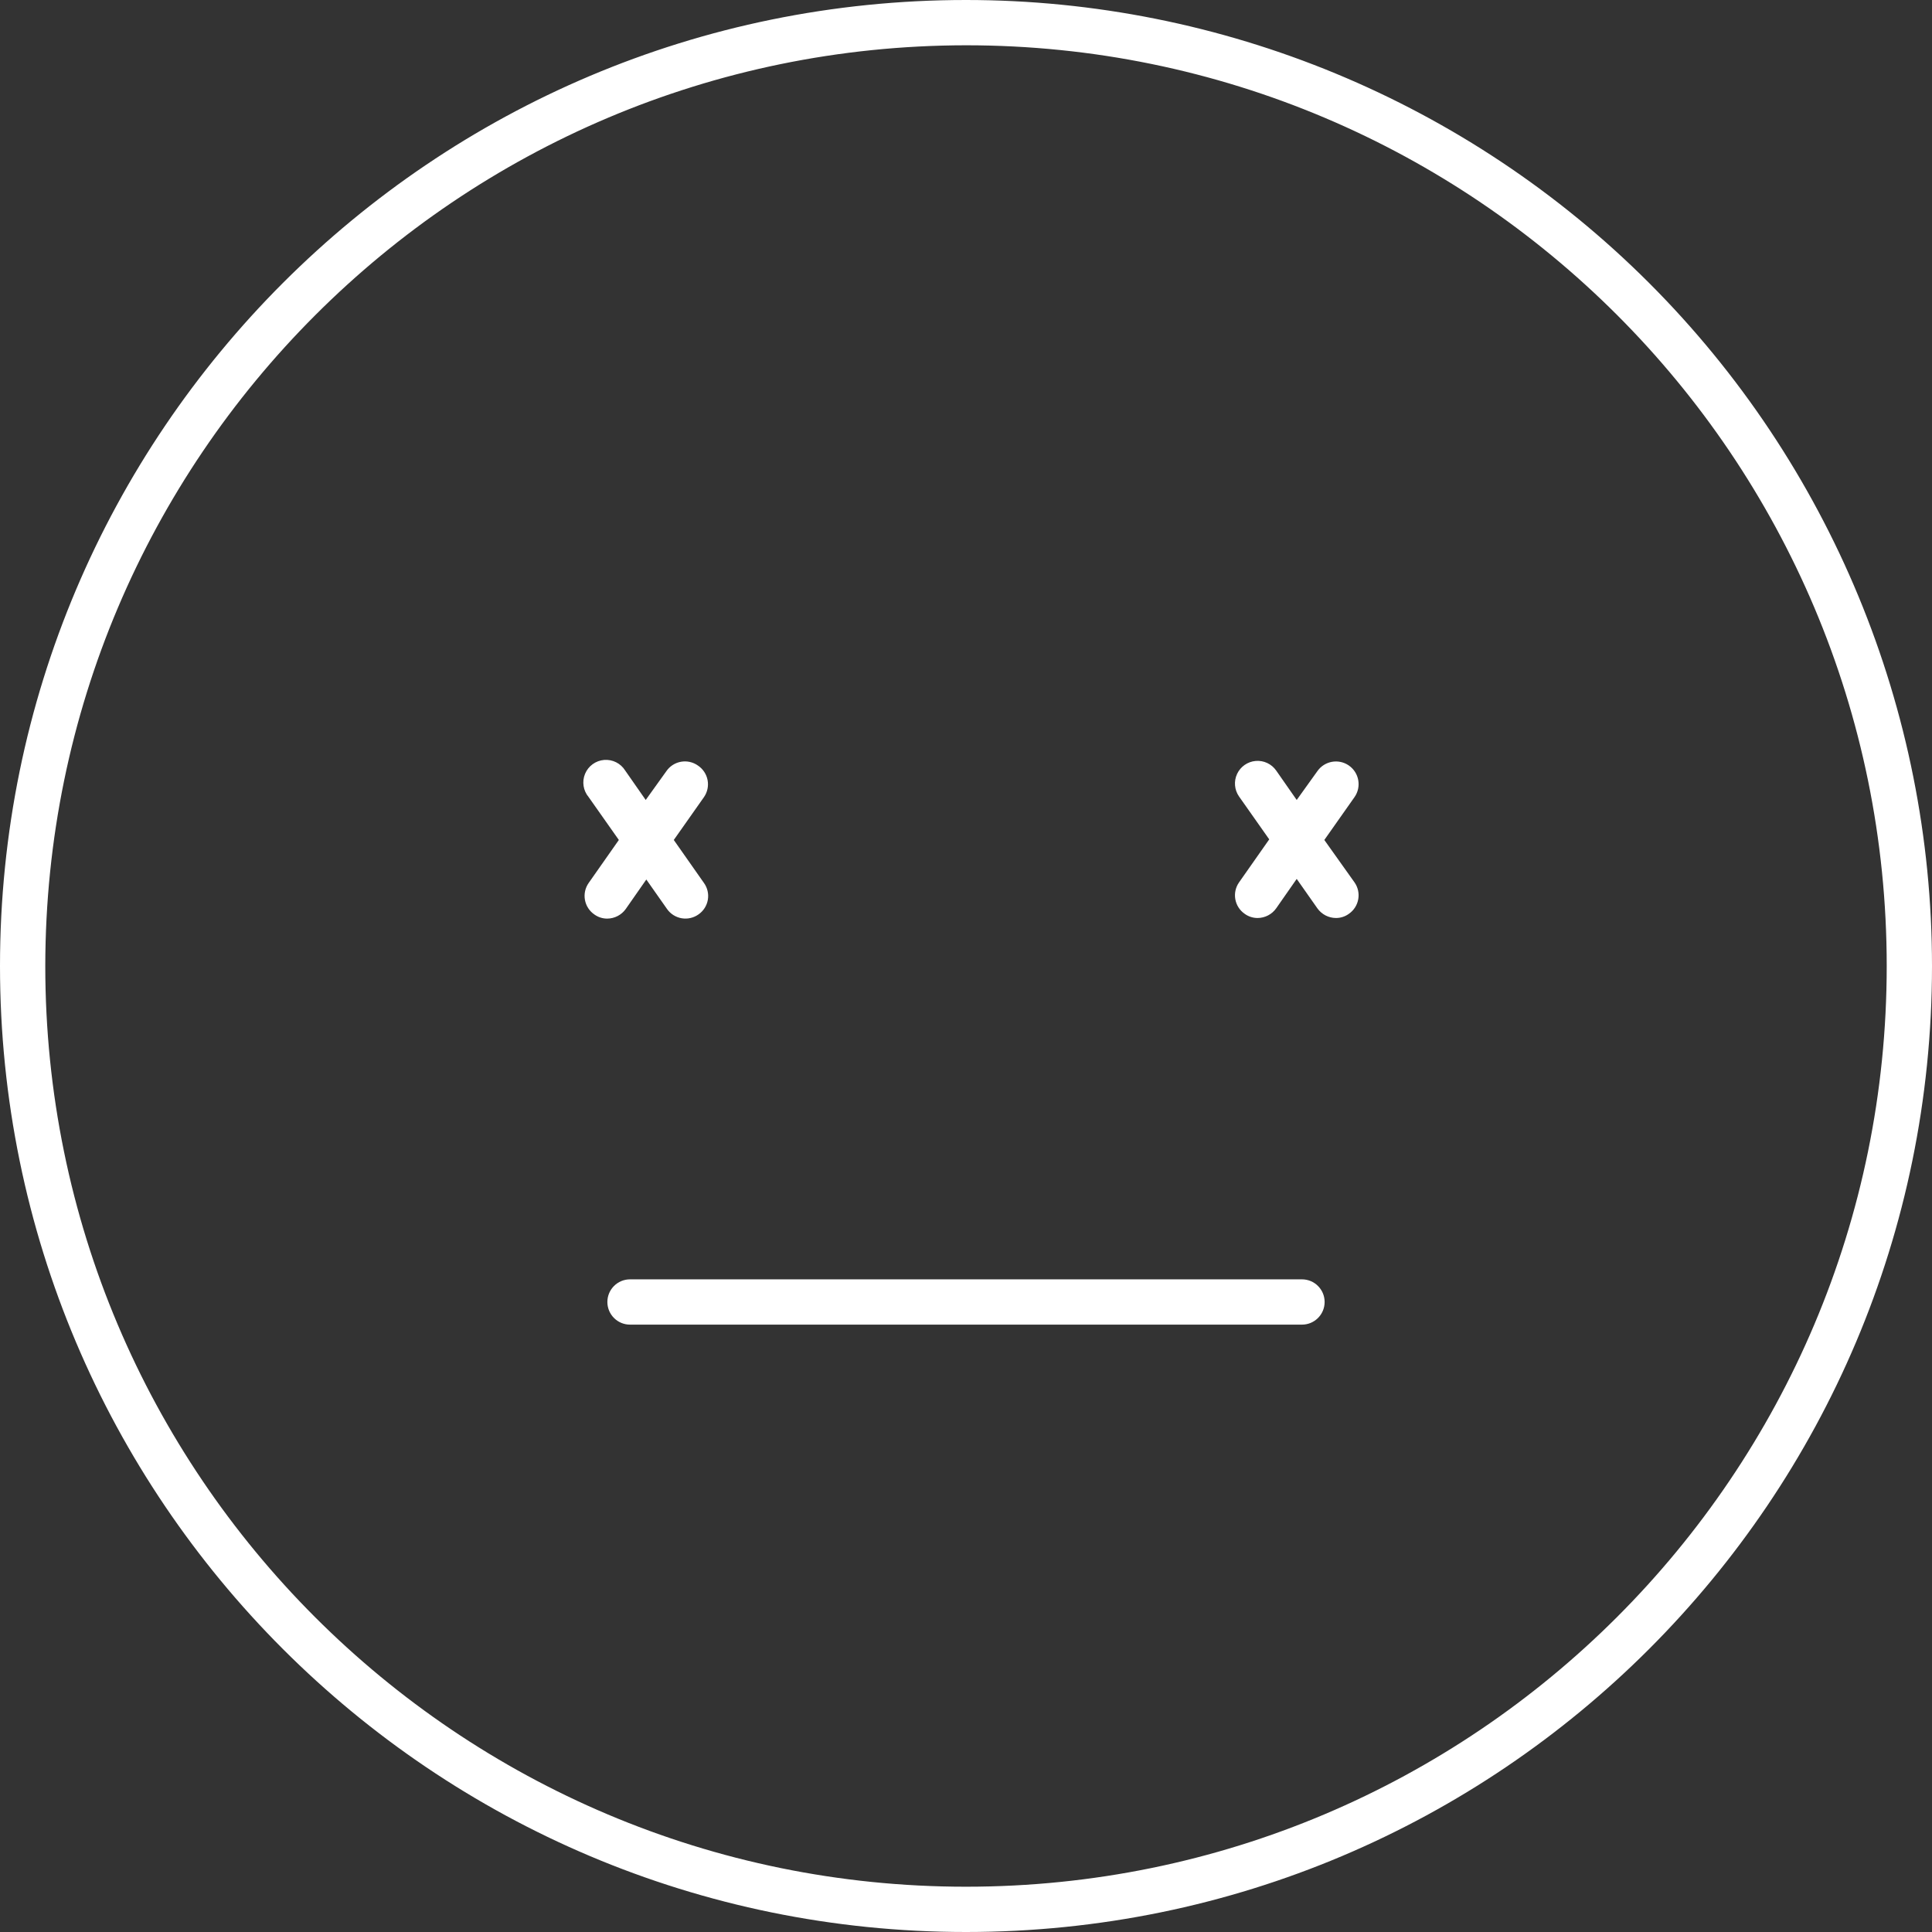 <?xml version="1.0" encoding="UTF-8"?>
<svg width="128px" height="128px" viewBox="0 0 128 128" version="1.1" xmlns="http://www.w3.org/2000/svg" xmlns:xlink="http://www.w3.org/1999/xlink">
    <rect x="0" y="0" width="128" height="128" fill="#333333" stroke="none"/>
    <!-- Generator: Sketch 53.2 (72643) - https://sketchapp.com -->
    <title>sick</title>
    <desc>Created with Sketch.</desc>
    <g id="Page-1" stroke="none" stroke-width="1" fill="none" fill-rule="evenodd">
        <g id="De-Moji" transform="translate(-1081, -297)" fill="#FFFFFF" fill-rule="nonzero">
            <g id="Stacked-Group" transform="translate(757, 297)">
                <g id="sick" transform="translate(324, 0)">
                    <path d="M64,3 C97.689,3 125,30.311 125,64 C125,97.689 97.689,125 64,125 C30.311,125 3,97.689 3,64 C3.033,30.324 30.324,3.033 64,3 L64,3 Z M64,6.21724894e-15 C28.654,-2.164332e-15 4.32866401e-15,28.654 0,64 C-4.32866401e-15,99.346 28.654,128 64,128 C99.346,128 128,99.346 128,64 C128,47.026 121.257,30.747 109.255,18.745 C97.253,6.743 80.974,1.03934888e-15 64,6.21724894e-15 Z" id="Shape"></path>
                    <path d="M46.24,50.72 C45.915,50.489 45.51,50.398 45.118,50.468 C44.725,50.537 44.376,50.761 44.15,51.09 L42.78,53 L41.42,51.05 C41.123,50.573 40.585,50.303 40.025,50.348 C39.465,50.394 38.978,50.748 38.762,51.267 C38.546,51.785 38.638,52.381 39,52.81 L41,55.65 L39,58.5 C38.772,58.825 38.683,59.227 38.753,59.617 C38.822,60.007 39.044,60.354 39.37,60.58 C39.619,60.763 39.921,60.861 40.23,60.86 C40.719,60.857 41.177,60.619 41.46,60.22 L42.82,58.27 L44.19,60.22 C44.418,60.547 44.767,60.769 45.16,60.837 C45.552,60.904 45.956,60.812 46.28,60.58 C46.606,60.354 46.828,60.007 46.896,59.615 C46.964,59.224 46.871,58.822 46.64,58.5 L44.64,55.65 L46.64,52.81 C46.868,52.481 46.954,52.074 46.879,51.681 C46.804,51.288 46.573,50.942 46.24,50.72 L46.24,50.72 Z" id="Path"></path>
                    <path d="M87.74,55.65 L89.74,52.81 C90.215,52.131 90.049,51.195 89.37,50.72 C88.691,50.245 87.755,50.411 87.28,51.09 L85.91,53 L84.55,51.05 C84.243,50.611 83.724,50.368 83.19,50.415 C82.656,50.461 82.187,50.789 81.96,51.275 C81.733,51.761 81.783,52.331 82.09,52.77 L84.09,55.61 L82.09,58.46 C81.862,58.785 81.773,59.187 81.843,59.577 C81.912,59.967 82.134,60.314 82.46,60.54 C82.709,60.723 83.011,60.821 83.32,60.82 C83.809,60.817 84.267,60.579 84.55,60.18 L85.91,58.23 L87.28,60.18 C87.563,60.579 88.021,60.817 88.51,60.82 C88.819,60.821 89.121,60.723 89.37,60.54 C89.696,60.314 89.918,59.967 89.987,59.577 C90.057,59.187 89.968,58.785 89.74,58.46 L87.74,55.65 Z" id="Path"></path>
                    <path d="M86.26,87.76 L41.74,87.76 C40.912,87.76 40.24,87.088 40.24,86.26 C40.24,85.432 40.912,84.76 41.74,84.76 L86.26,84.76 C87.088,84.76 87.76,85.432 87.76,86.26 C87.76,87.088 87.088,87.76 86.26,87.76 Z" id="Path"></path>
                </g>
            </g>
        </g>
    </g>
</svg>